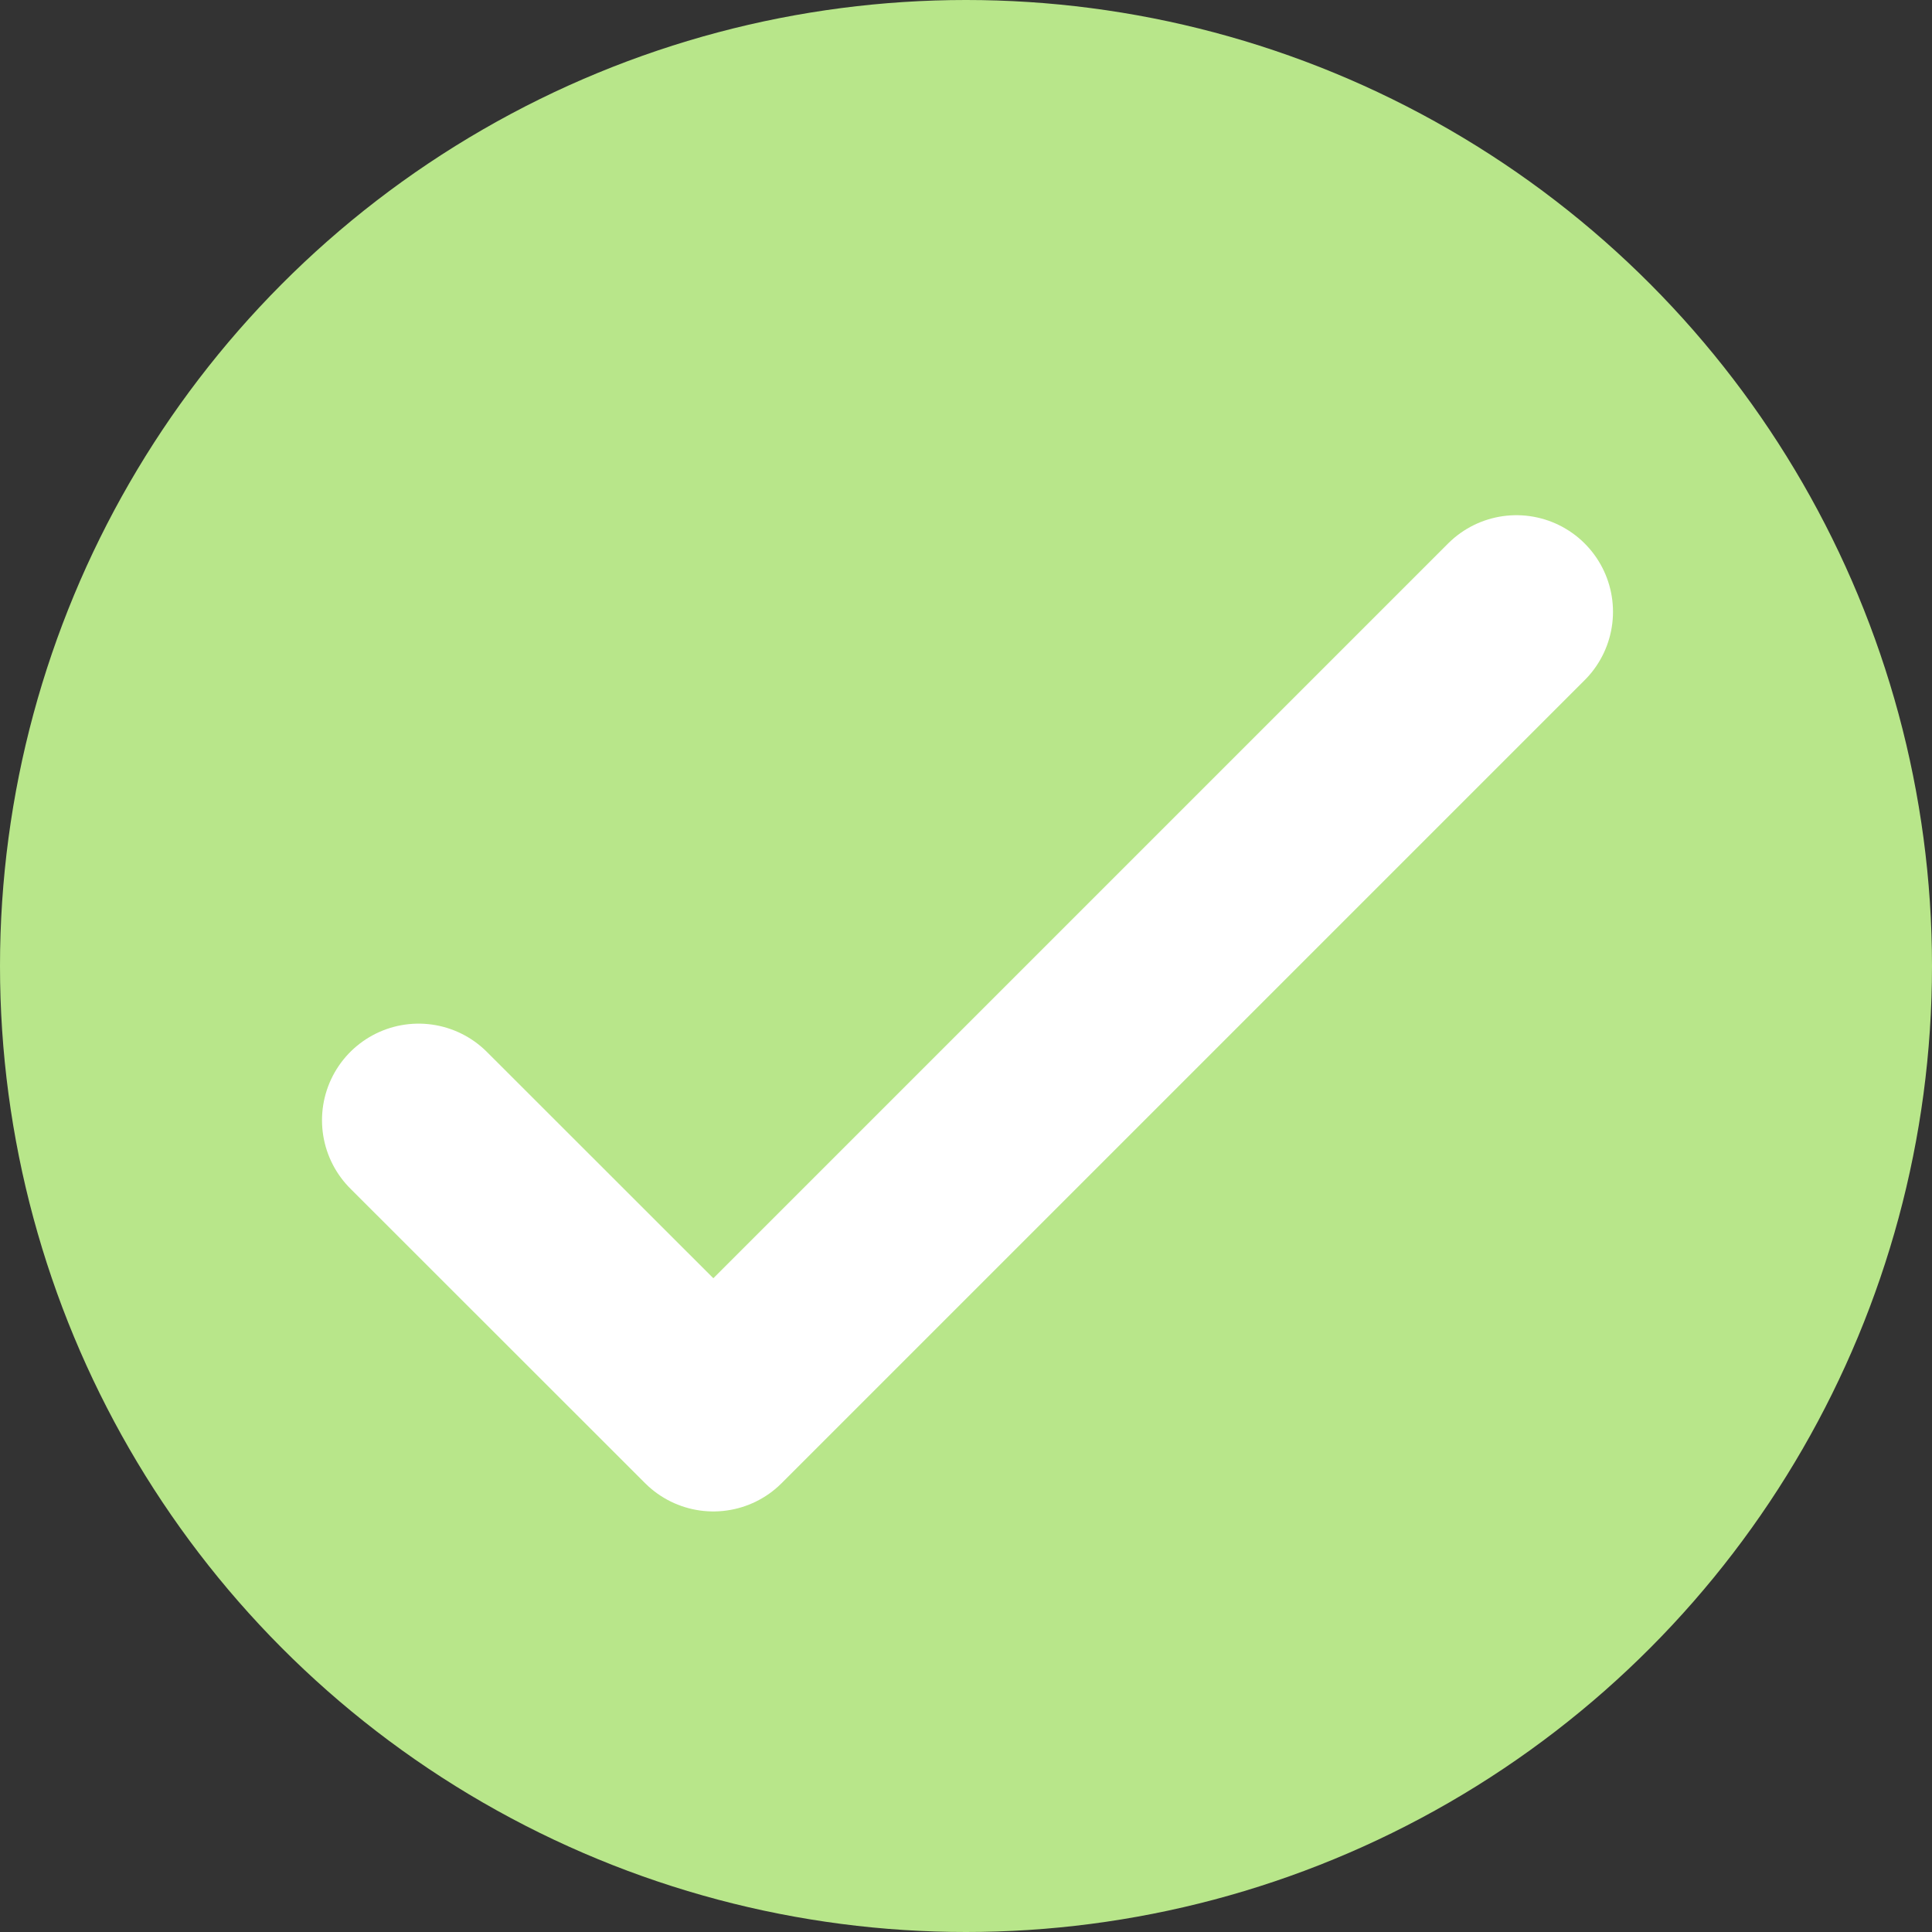 <?xml version="1.0" encoding="UTF-8"?>
<svg width="60px" height="60px" viewBox="0 0 60 60" version="1.1" xmlns="http://www.w3.org/2000/svg" xmlns:xlink="http://www.w3.org/1999/xlink">
    <rect x="0" y="0" width="60" height="60" fill="#333333" stroke="none"/>
    <!-- Generator: Sketch 43.2 (39069) - http://www.bohemiancoding.com/sketch -->
    <title>v</title>
    <desc>Created with Sketch.</desc>
    <defs></defs>
    <g id="Page-1" stroke="none" stroke-width="1" fill="none" fill-rule="evenodd">
        <g id="v">
            <circle id="Oval-2" fill="#B8E68A" cx="30" cy="30" r="30"></circle>
            <polyline id="Path-4" stroke="#FFFFFF" stroke-width="6" stroke-linecap="round" stroke-linejoin="round" points="47.093 19 22.154 43.939 13 34.79"></polyline>
        </g>
    </g>
</svg>